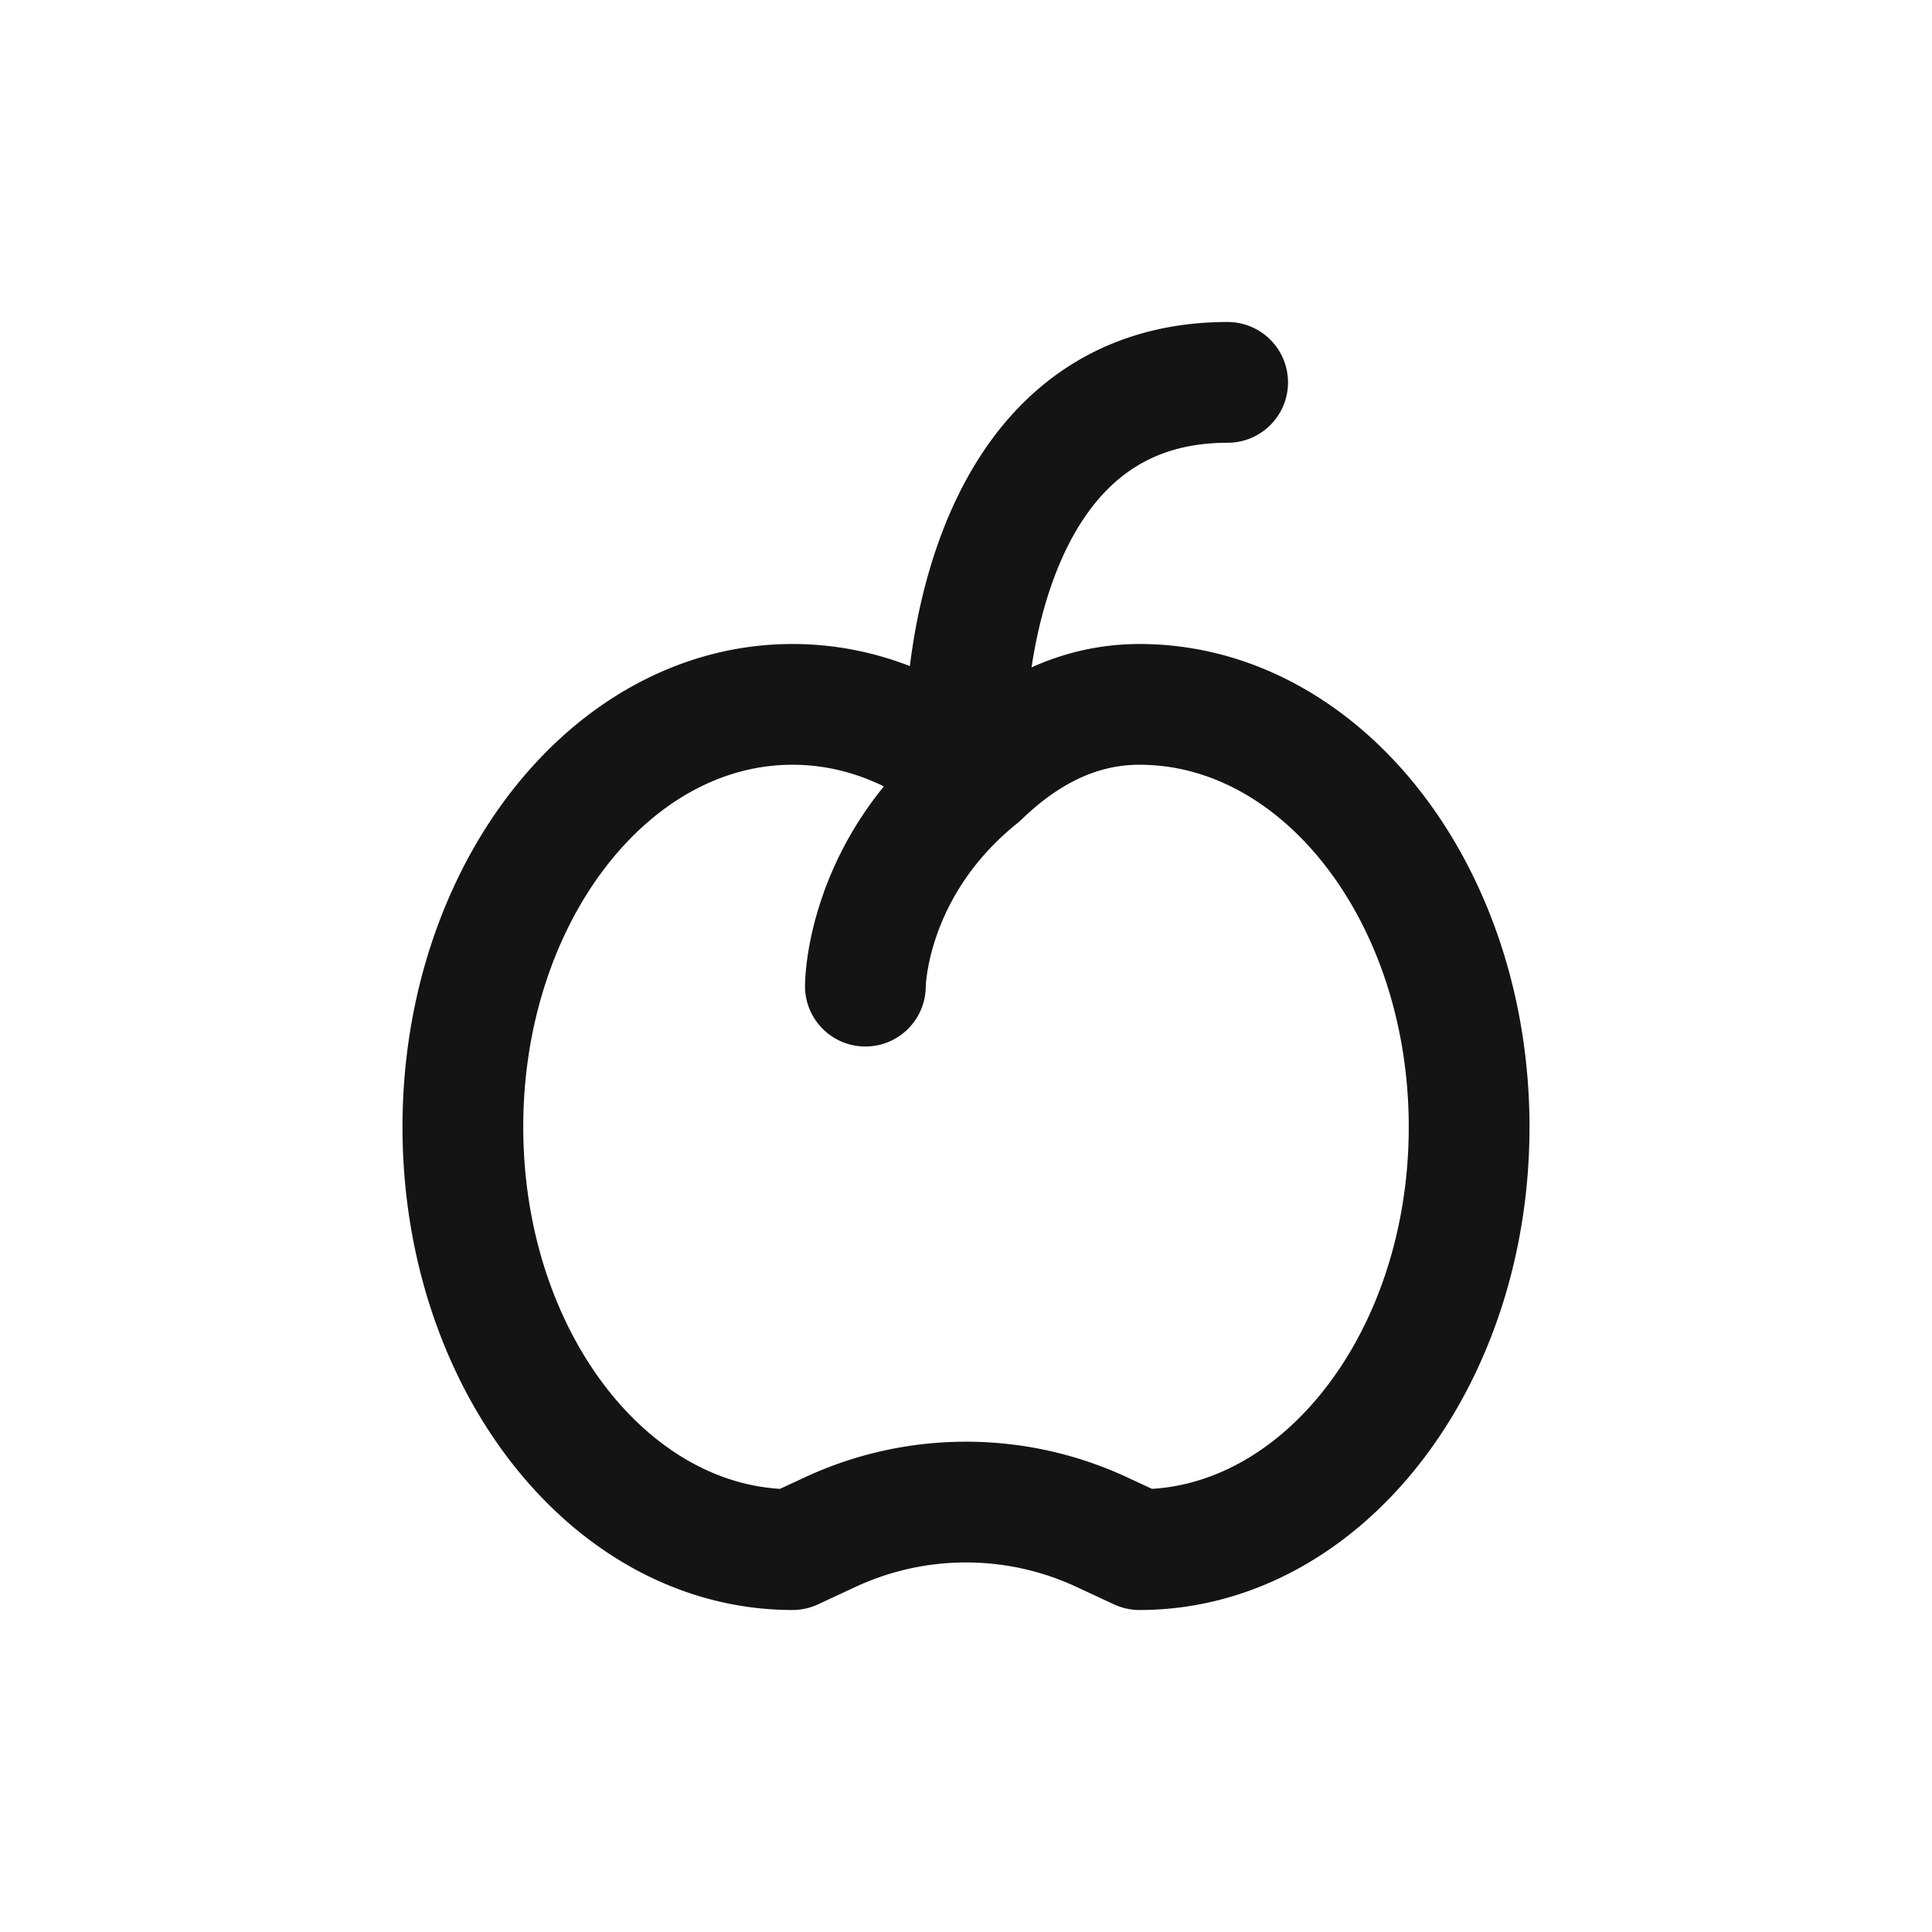 <svg xmlns="http://www.w3.org/2000/svg" fill="none" viewBox="0 0 24 24" class="acv-icon"><path stroke="#141414" stroke-linecap="round" stroke-linejoin="round" stroke-width="1.5" d="M10.75 12.25s0-1.469 1.42-2.61m0 0c.56-.542 1.216-.89 1.985-.89 2.262 0 4.095 2.35 4.095 5.25s-1.833 5.25-4.095 5.25l-.471-.219a4 4 0 0 0-3.368 0l-.471.219C7.583 19.25 5.75 16.9 5.75 14s1.833-5.25 4.095-5.25c.694 0 1.347.221 1.92.611l.405.279Zm3.08-4.89C12 4.75 12 9 12 9v.5"/></svg>